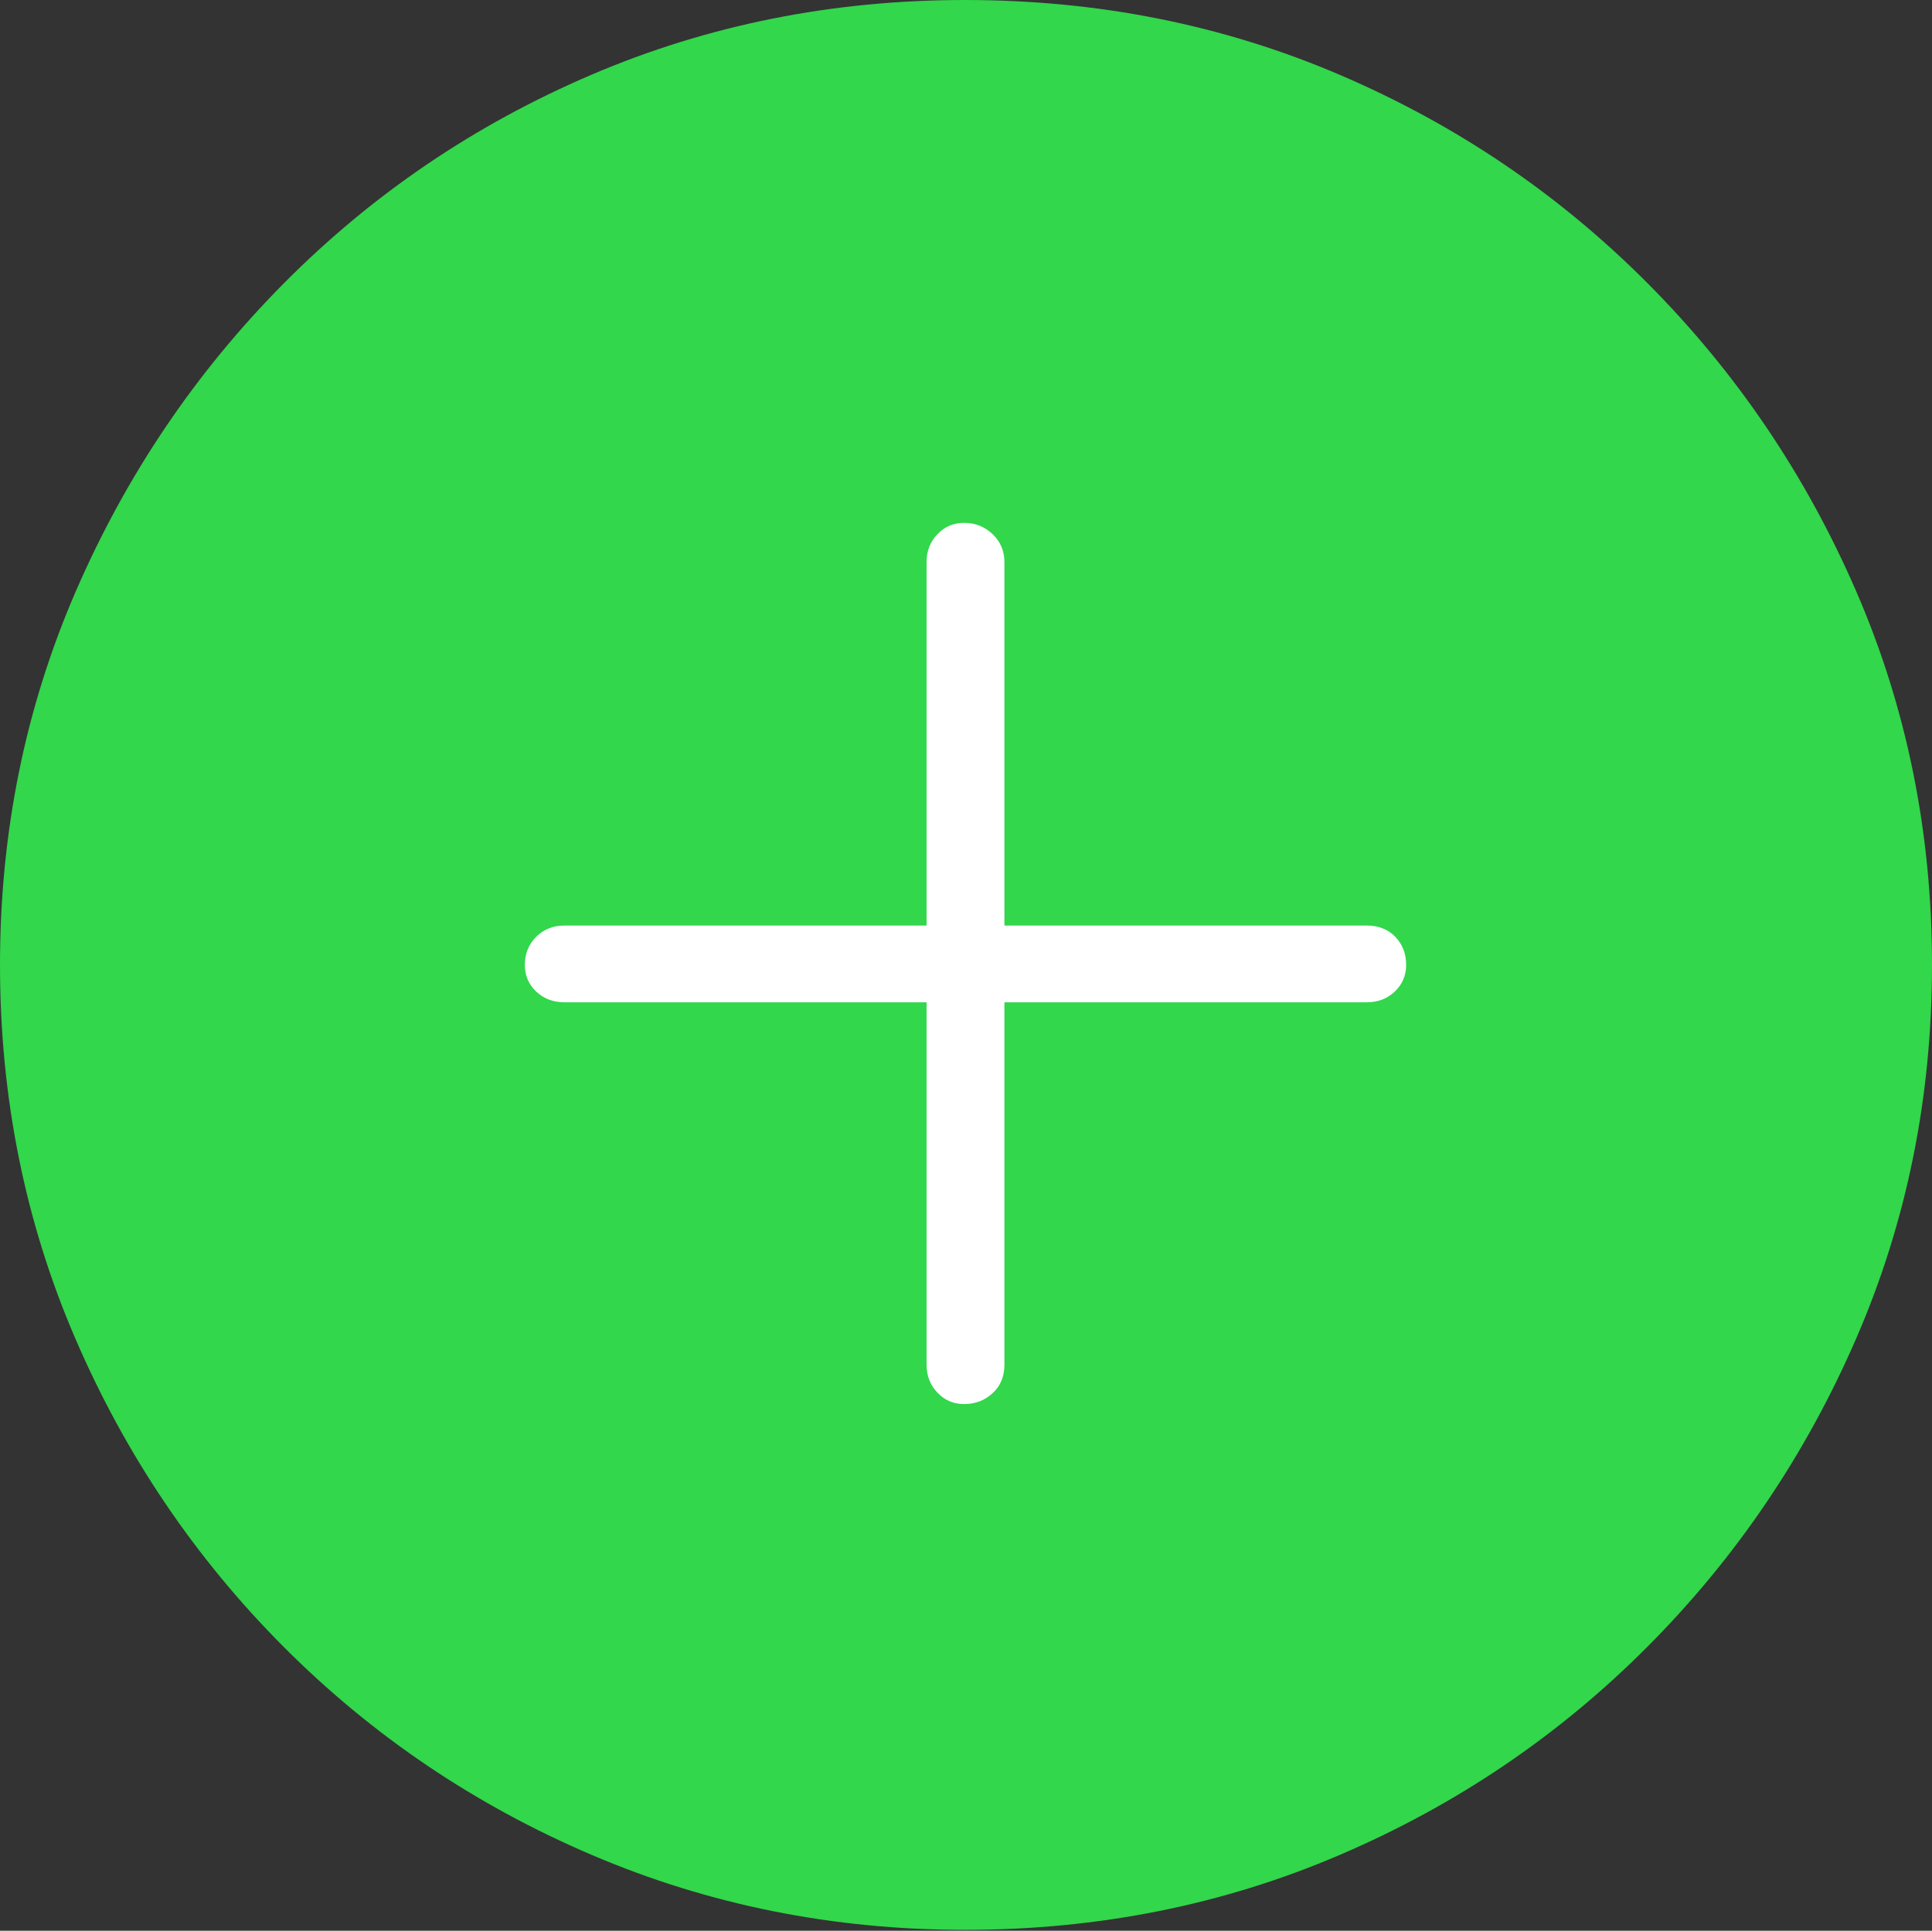 <?xml version="1.0" encoding="UTF-8"?>
<!--Generator: Apple Native CoreSVG 175-->
<!DOCTYPE svg
PUBLIC "-//W3C//DTD SVG 1.1//EN"
       "http://www.w3.org/Graphics/SVG/1.1/DTD/svg11.dtd">
<svg version="1.1" xmlns="http://www.w3.org/2000/svg" xmlns:xlink="http://www.w3.org/1999/xlink" width="19.16" height="19.15">
 <rect width="100%" height="100%" fill="#333333" stroke="none"/>
 <g>
  <rect height="19.15" opacity="0" width="19.16" x="0" y="0"/>
  <path d="M9.57 19.141Q11.553 19.141 13.286 18.398Q15.02 17.656 16.338 16.333Q17.656 15.01 18.408 13.276Q19.16 11.543 19.16 9.57Q19.16 7.598 18.408 5.864Q17.656 4.131 16.338 2.808Q15.02 1.484 13.286 0.742Q11.553 0 9.57 0Q7.598 0 5.864 0.742Q4.131 1.484 2.817 2.808Q1.504 4.131 0.752 5.864Q0 7.598 0 9.57Q0 11.543 0.747 13.276Q1.494 15.01 2.812 16.333Q4.131 17.656 5.869 18.398Q7.607 19.141 9.57 19.141Z" fill="#32d74b"/>
  <path d="M5.205 9.57Q5.205 9.404 5.317 9.292Q5.43 9.18 5.596 9.18L9.189 9.18L9.189 5.576Q9.189 5.41 9.297 5.298Q9.404 5.186 9.561 5.186Q9.727 5.186 9.844 5.298Q9.961 5.41 9.961 5.576L9.961 9.18L13.555 9.18Q13.73 9.18 13.838 9.292Q13.945 9.404 13.945 9.57Q13.945 9.727 13.833 9.834Q13.721 9.941 13.555 9.941L9.961 9.941L9.961 13.535Q9.961 13.711 9.844 13.818Q9.727 13.926 9.561 13.926Q9.404 13.926 9.297 13.813Q9.189 13.701 9.189 13.535L9.189 9.941L5.596 9.941Q5.43 9.941 5.317 9.834Q5.205 9.727 5.205 9.57Z" fill="#ffffff"/>
 </g>
</svg>
